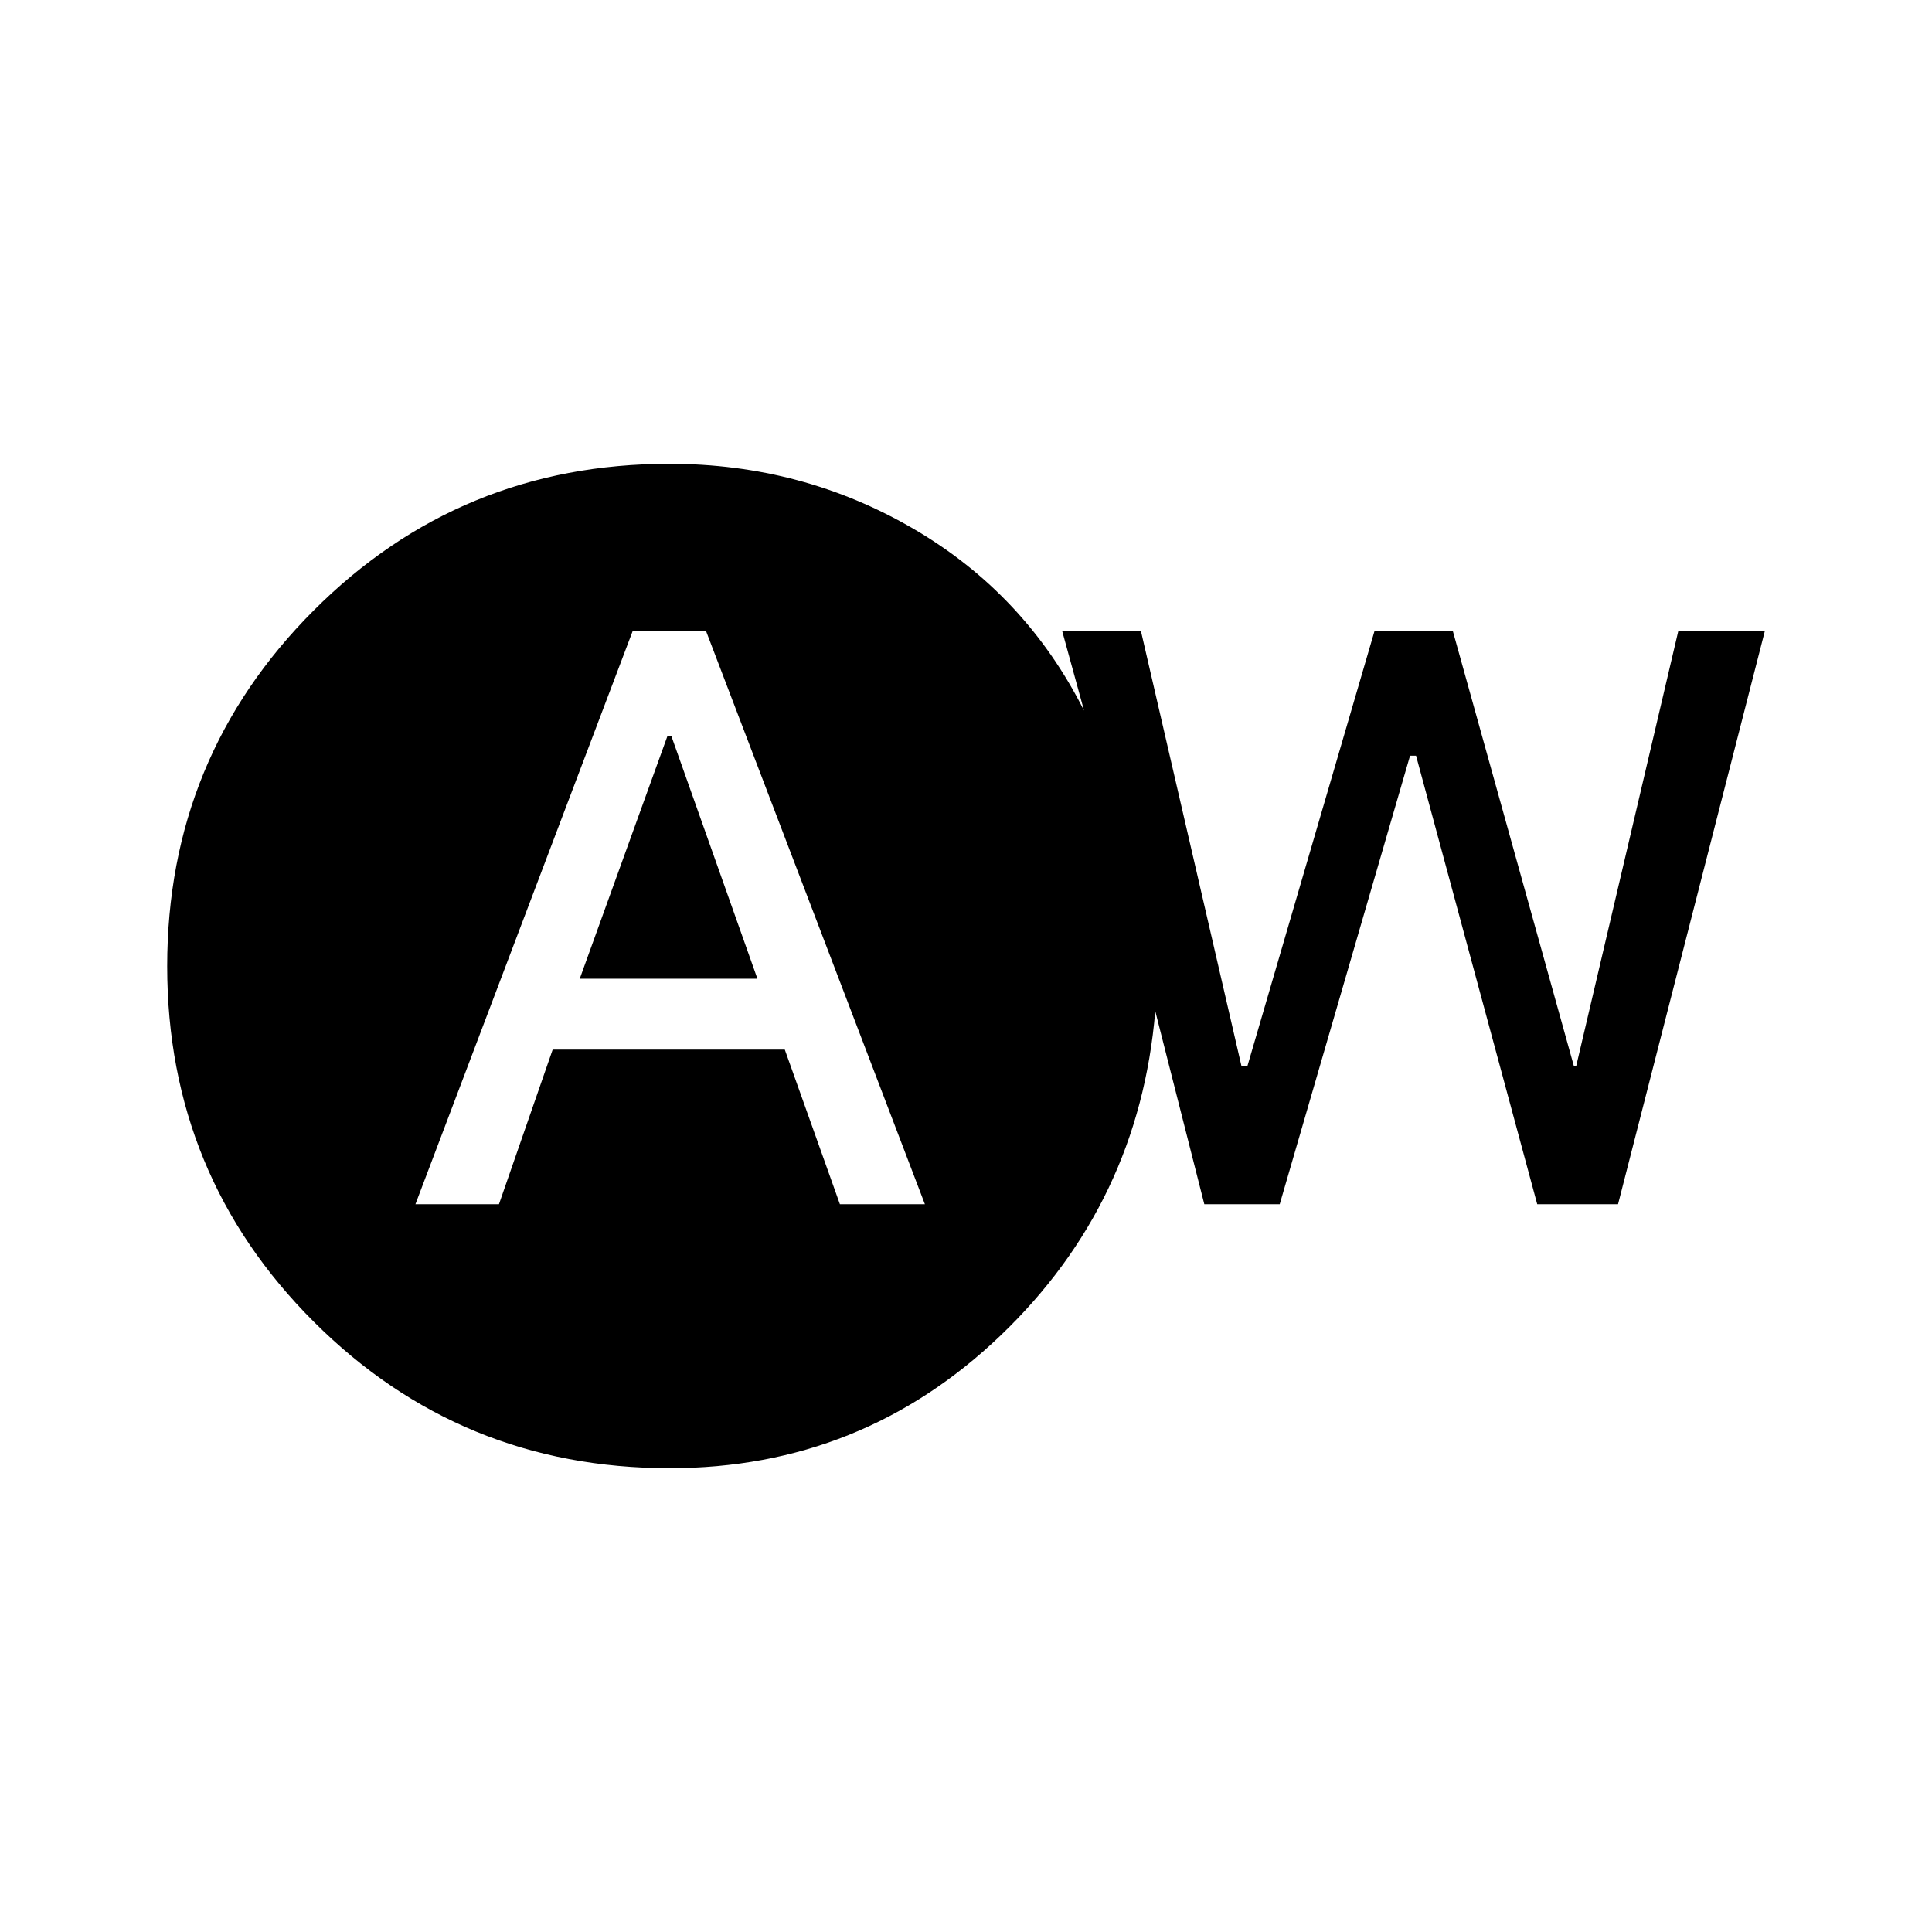 <svg xmlns="http://www.w3.org/2000/svg" height="20" viewBox="0 -960 960 960" width="20"><path d="M206.42-361.62h41.51l26.69-76.84h115.34l27.39 76.84h42.23L350.85-646.38h-36.5L206.42-361.62Zm81.66-112.07 43.54-120.5h2l42.73 120.5h-88.27Zm44.66 243.23q-103.96 0-176.81-72.76-72.85-72.75-72.85-176.67 0-103.92 72.79-176.78 72.78-72.87 176.68-72.87 66.07 0 121.49 32.37 55.42 32.36 84.61 90.25l-10.84-39.46h39.13l49.93 216.07h2.97l63.13-216.07h38.95l60.12 216.07h1.17l50.71-216.07h43l-72.93 284.76h-40.15L703.63-584.5h-2.98l-64.77 222.88h-37.46l-24.38-95.96q-8 95.3-76.89 161.21-68.88 65.91-164.41 65.91Z"/></svg>